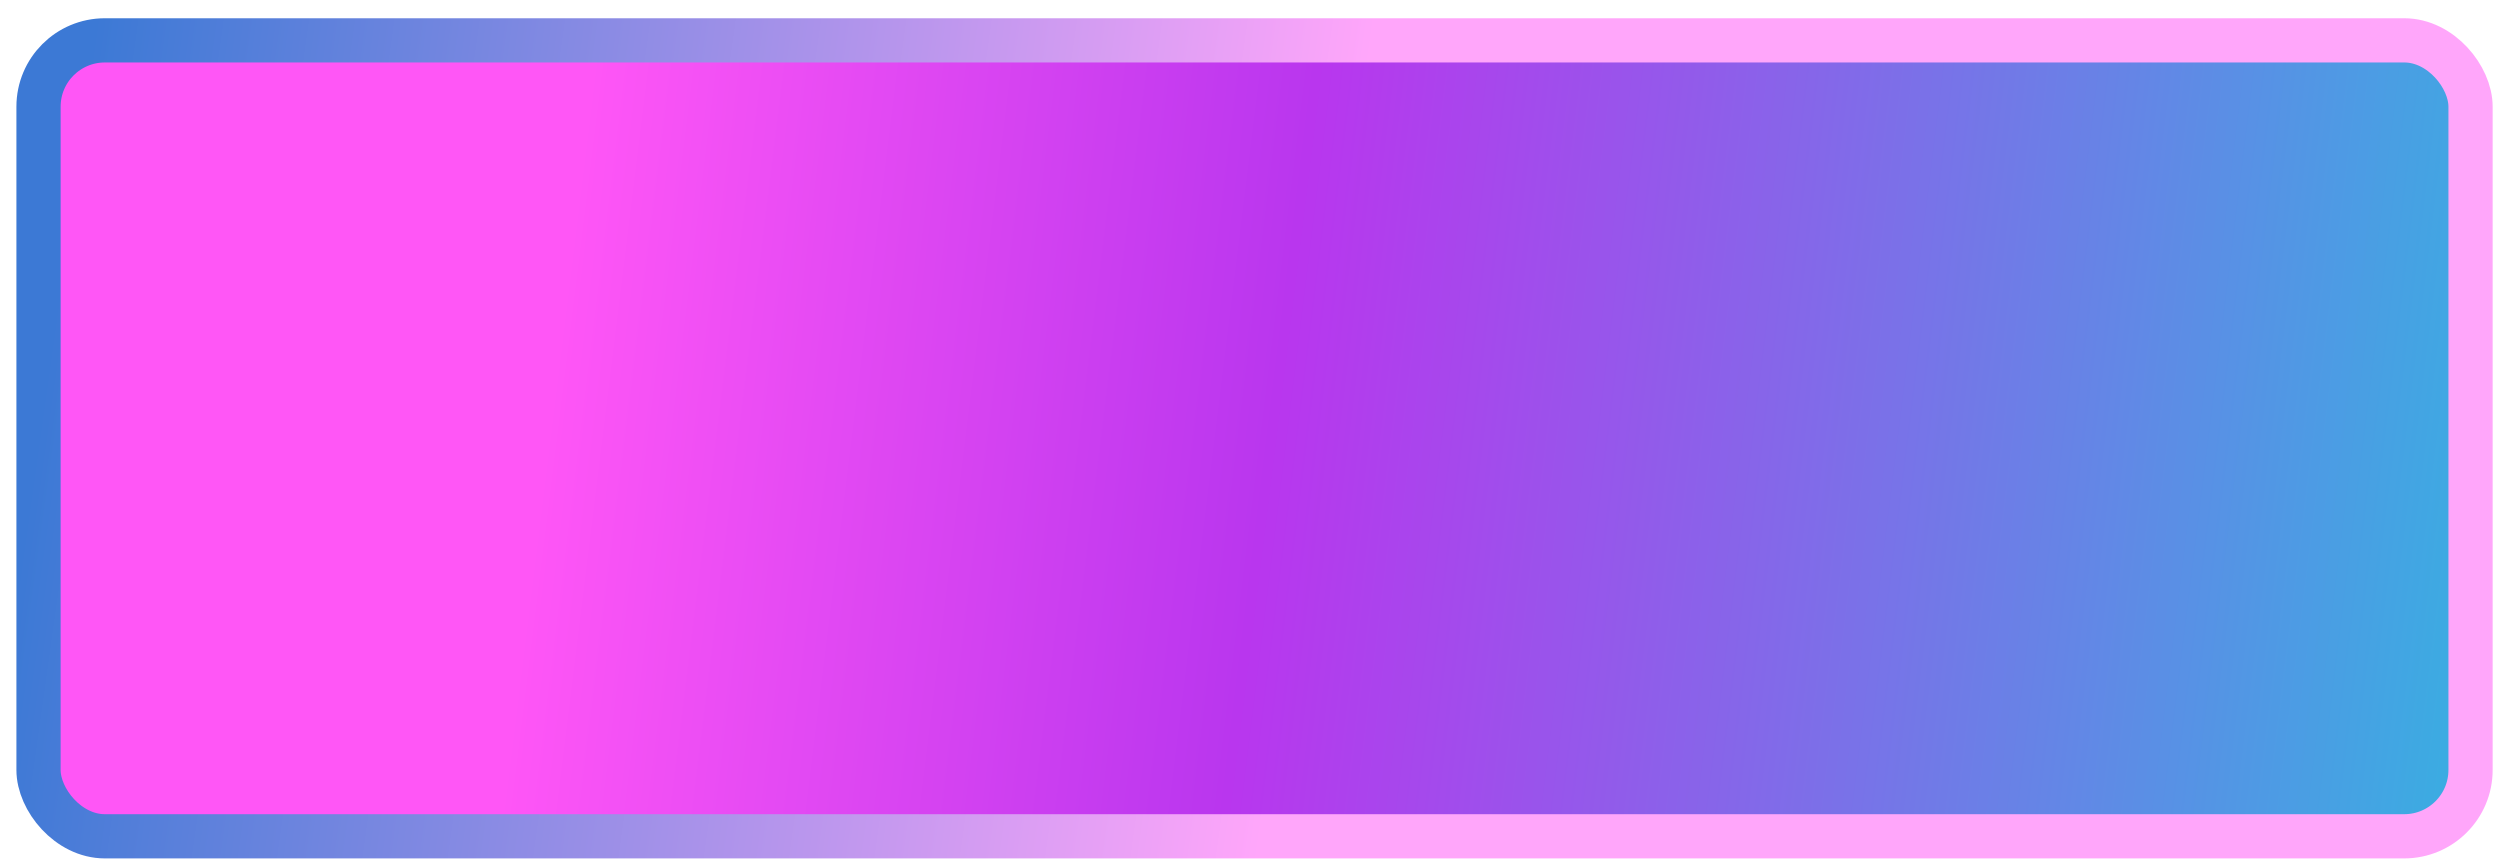 <svg width="125" height="43" viewBox="0 0 125 43" fill="none" xmlns="http://www.w3.org/2000/svg">
<rect x="1.926" y="2.018" width="121.601" height="39.797" rx="3.316" fill="url(#paint0_linear_2_385)" stroke="url(#paint1_linear_2_385)" stroke-width="2.211"/>
<defs>
<linearGradient id="paint0_linear_2_385" x1="3.031" y1="3.124" x2="146.019" y2="20.797" gradientUnits="userSpaceOnUse">
<stop offset="0.183" stop-color="#FF56F6"/>
<stop offset="0.433" stop-color="#B936EE"/>
<stop offset="0.854" stop-color="#3BACE2"/>
<stop offset="1" stop-color="#406AFF"/>
</linearGradient>
<linearGradient id="paint1_linear_2_385" x1="124.511" y1="40.709" x2="-2.3" y2="22.951" gradientUnits="userSpaceOnUse">
<stop offset="0.474" stop-color="#FFA6FA"/>
<stop offset="0.969" stop-color="#3C79D5"/>
</linearGradient>
</defs>
</svg>
